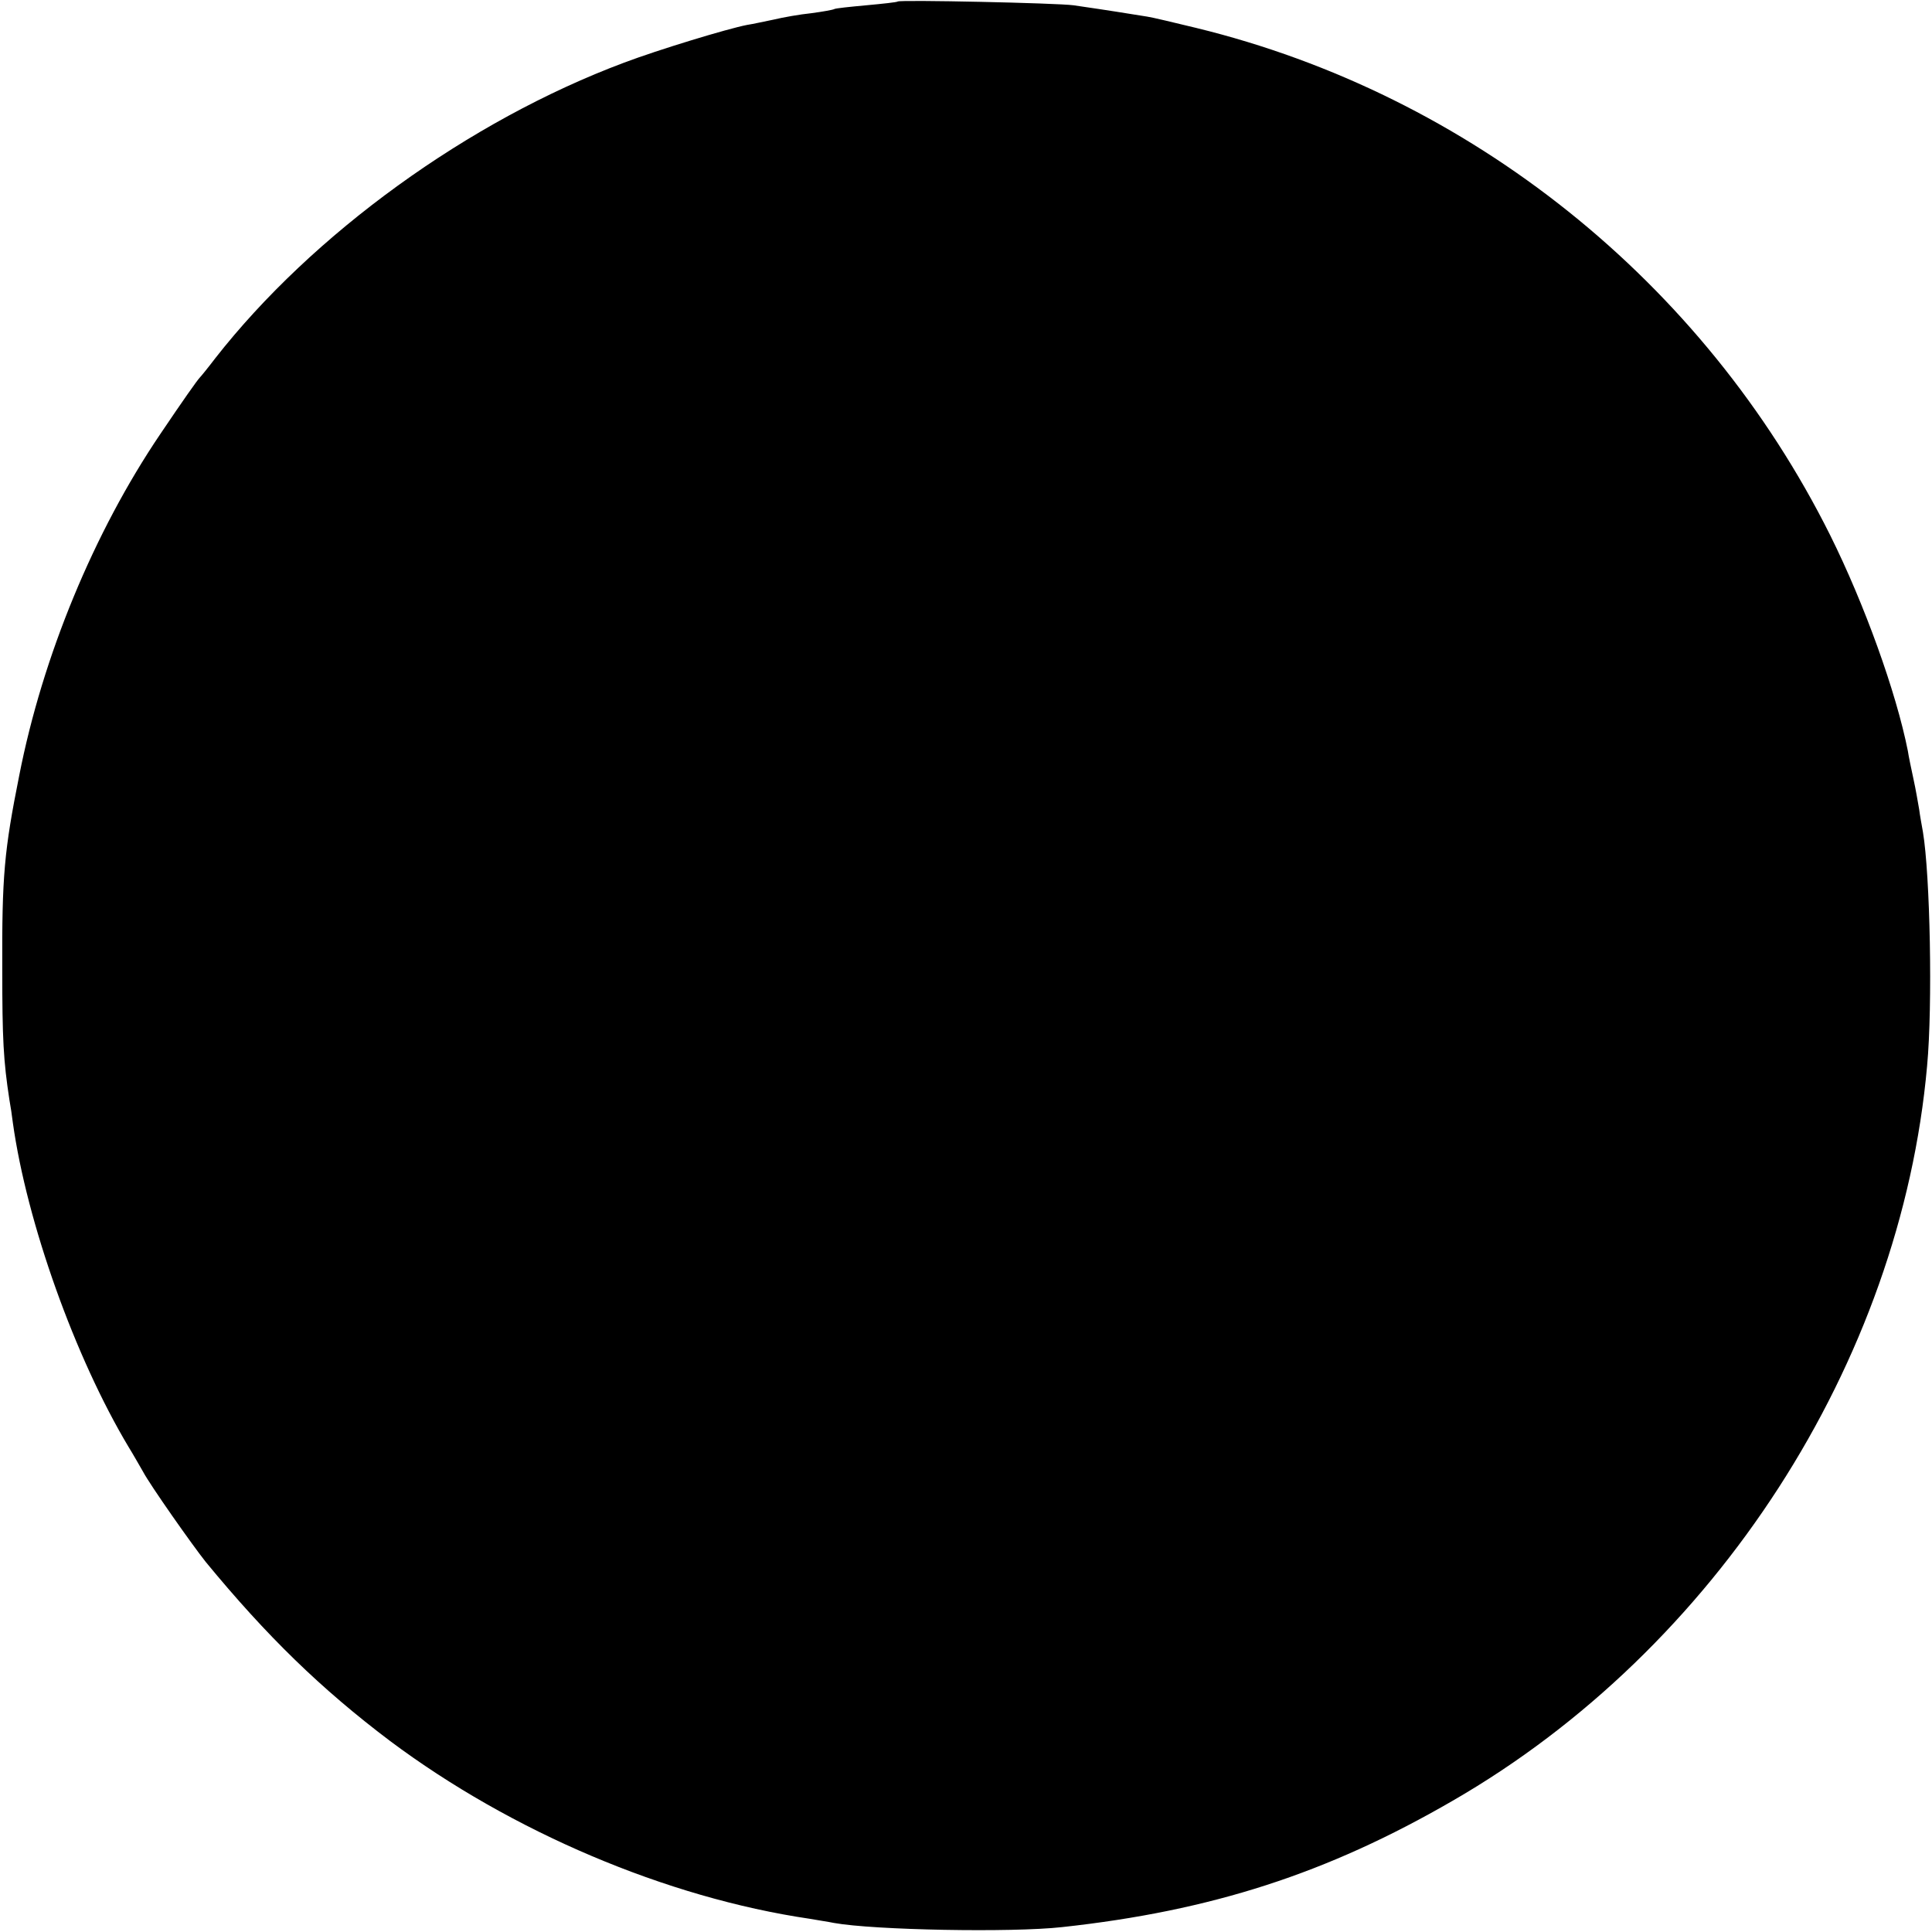 <?xml version="1.0" standalone="no"?>
<!DOCTYPE svg PUBLIC "-//W3C//DTD SVG 20010904//EN"
 "http://www.w3.org/TR/2001/REC-SVG-20010904/DTD/svg10.dtd">
<svg version="1.0" xmlns="http://www.w3.org/2000/svg"
 width="512pt" height="512pt" viewBox="0 0 512 512"
 preserveAspectRatio="xMidYMid meet">
<g transform="translate(0,512) scale(0.1,-0.1)"
fill="#000000" stroke="none">
<path d="M2379 5116 c-2 -2 -40 -6 -83 -10 -44 -4 -82 -8 -85 -10 -3 -2 -31
-7 -61 -11 -30 -3 -75 -11 -100 -17 -25 -5 -56 -12 -70 -14 -52 -10 -236 -66
-326 -100 -412 -154 -826 -454 -1084 -784 -19 -25 -37 -47 -40 -50 -7 -7 -45
-61 -105 -150 -176 -260 -312 -589 -374 -905 -40 -200 -46 -267 -45 -515 0
-183 3 -241 19 -345 3 -16 7 -43 9 -60 37 -265 165 -623 307 -860 10 -16 27
-46 38 -65 19 -36 131 -195 166 -239 162 -197 306 -337 489 -475 321 -240 732
-415 1112 -471 22 -4 50 -8 64 -11 105 -19 471 -26 605 -11 395 43 702 142
1035 335 697 402 1187 1161 1257 1947 15 161 8 506 -11 620 -3 17 -8 44 -10
60 -3 17 -9 53 -15 80 -6 28 -13 61 -15 75 -31 156 -115 389 -206 572 -335
671 -954 1167 -1680 1344 -58 14 -116 28 -130 30 -70 11 -85 14 -195 30 -44 6
-460 15 -466 10z"/>
</g>
</svg>
